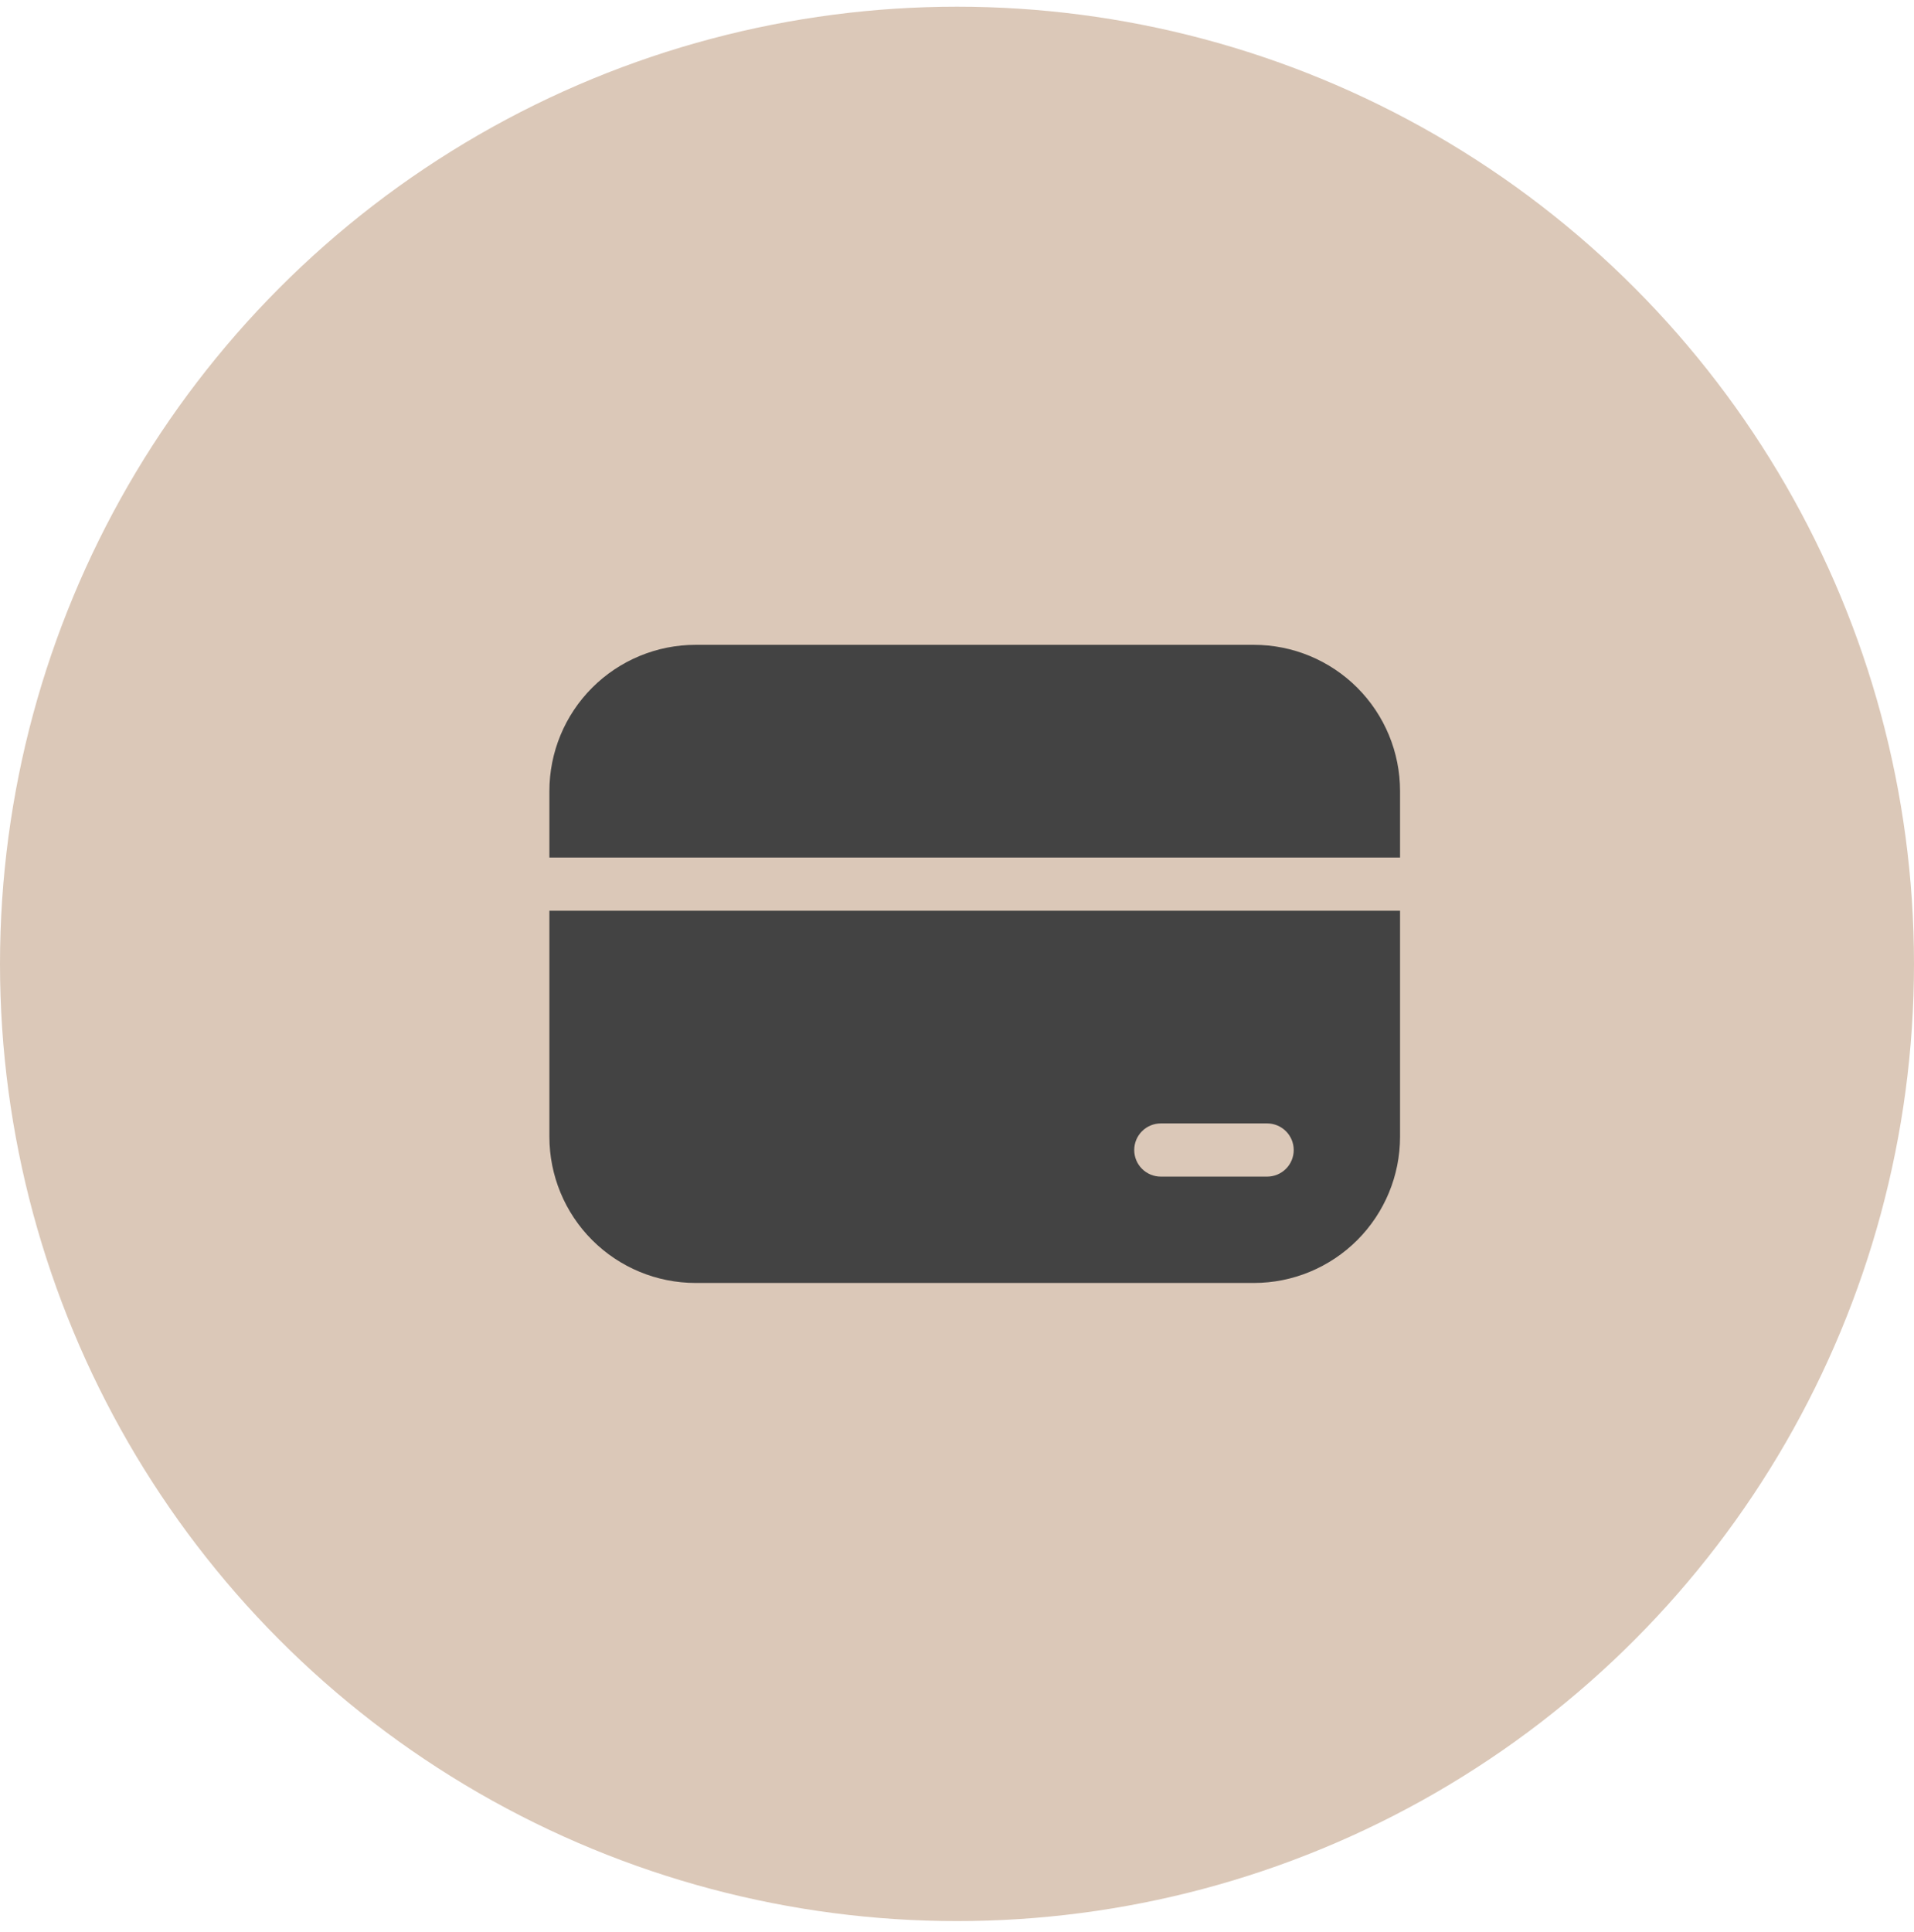 <svg width="108" height="109" viewBox="0 0 108 109" fill="none" xmlns="http://www.w3.org/2000/svg">
<circle cx="54" cy="54.378" r="54" fill="#DBC8B8"/>
<path d="M39.25 36.378C37.062 36.378 34.964 37.248 33.416 38.795C31.869 40.342 31 42.44 31 44.628V48.378H79V44.628C79 42.44 78.131 40.342 76.584 38.795C75.037 37.248 72.938 36.378 70.75 36.378H39.25ZM79 51.378H31V64.128C31 66.317 31.869 68.415 33.416 69.962C34.964 71.509 37.062 72.378 39.25 72.378H70.75C72.938 72.378 75.037 71.509 76.584 69.962C78.131 68.415 79 66.317 79 64.128V51.378ZM65.5 63.378H71.5C71.898 63.378 72.279 63.536 72.561 63.818C72.842 64.099 73 64.481 73 64.878C73 65.276 72.842 65.658 72.561 65.939C72.279 66.22 71.898 66.378 71.5 66.378H65.5C65.102 66.378 64.721 66.22 64.439 65.939C64.158 65.658 64 65.276 64 64.878C64 64.481 64.158 64.099 64.439 63.818C64.721 63.536 65.102 63.378 65.5 63.378Z" fill="#434343"/>
</svg>
